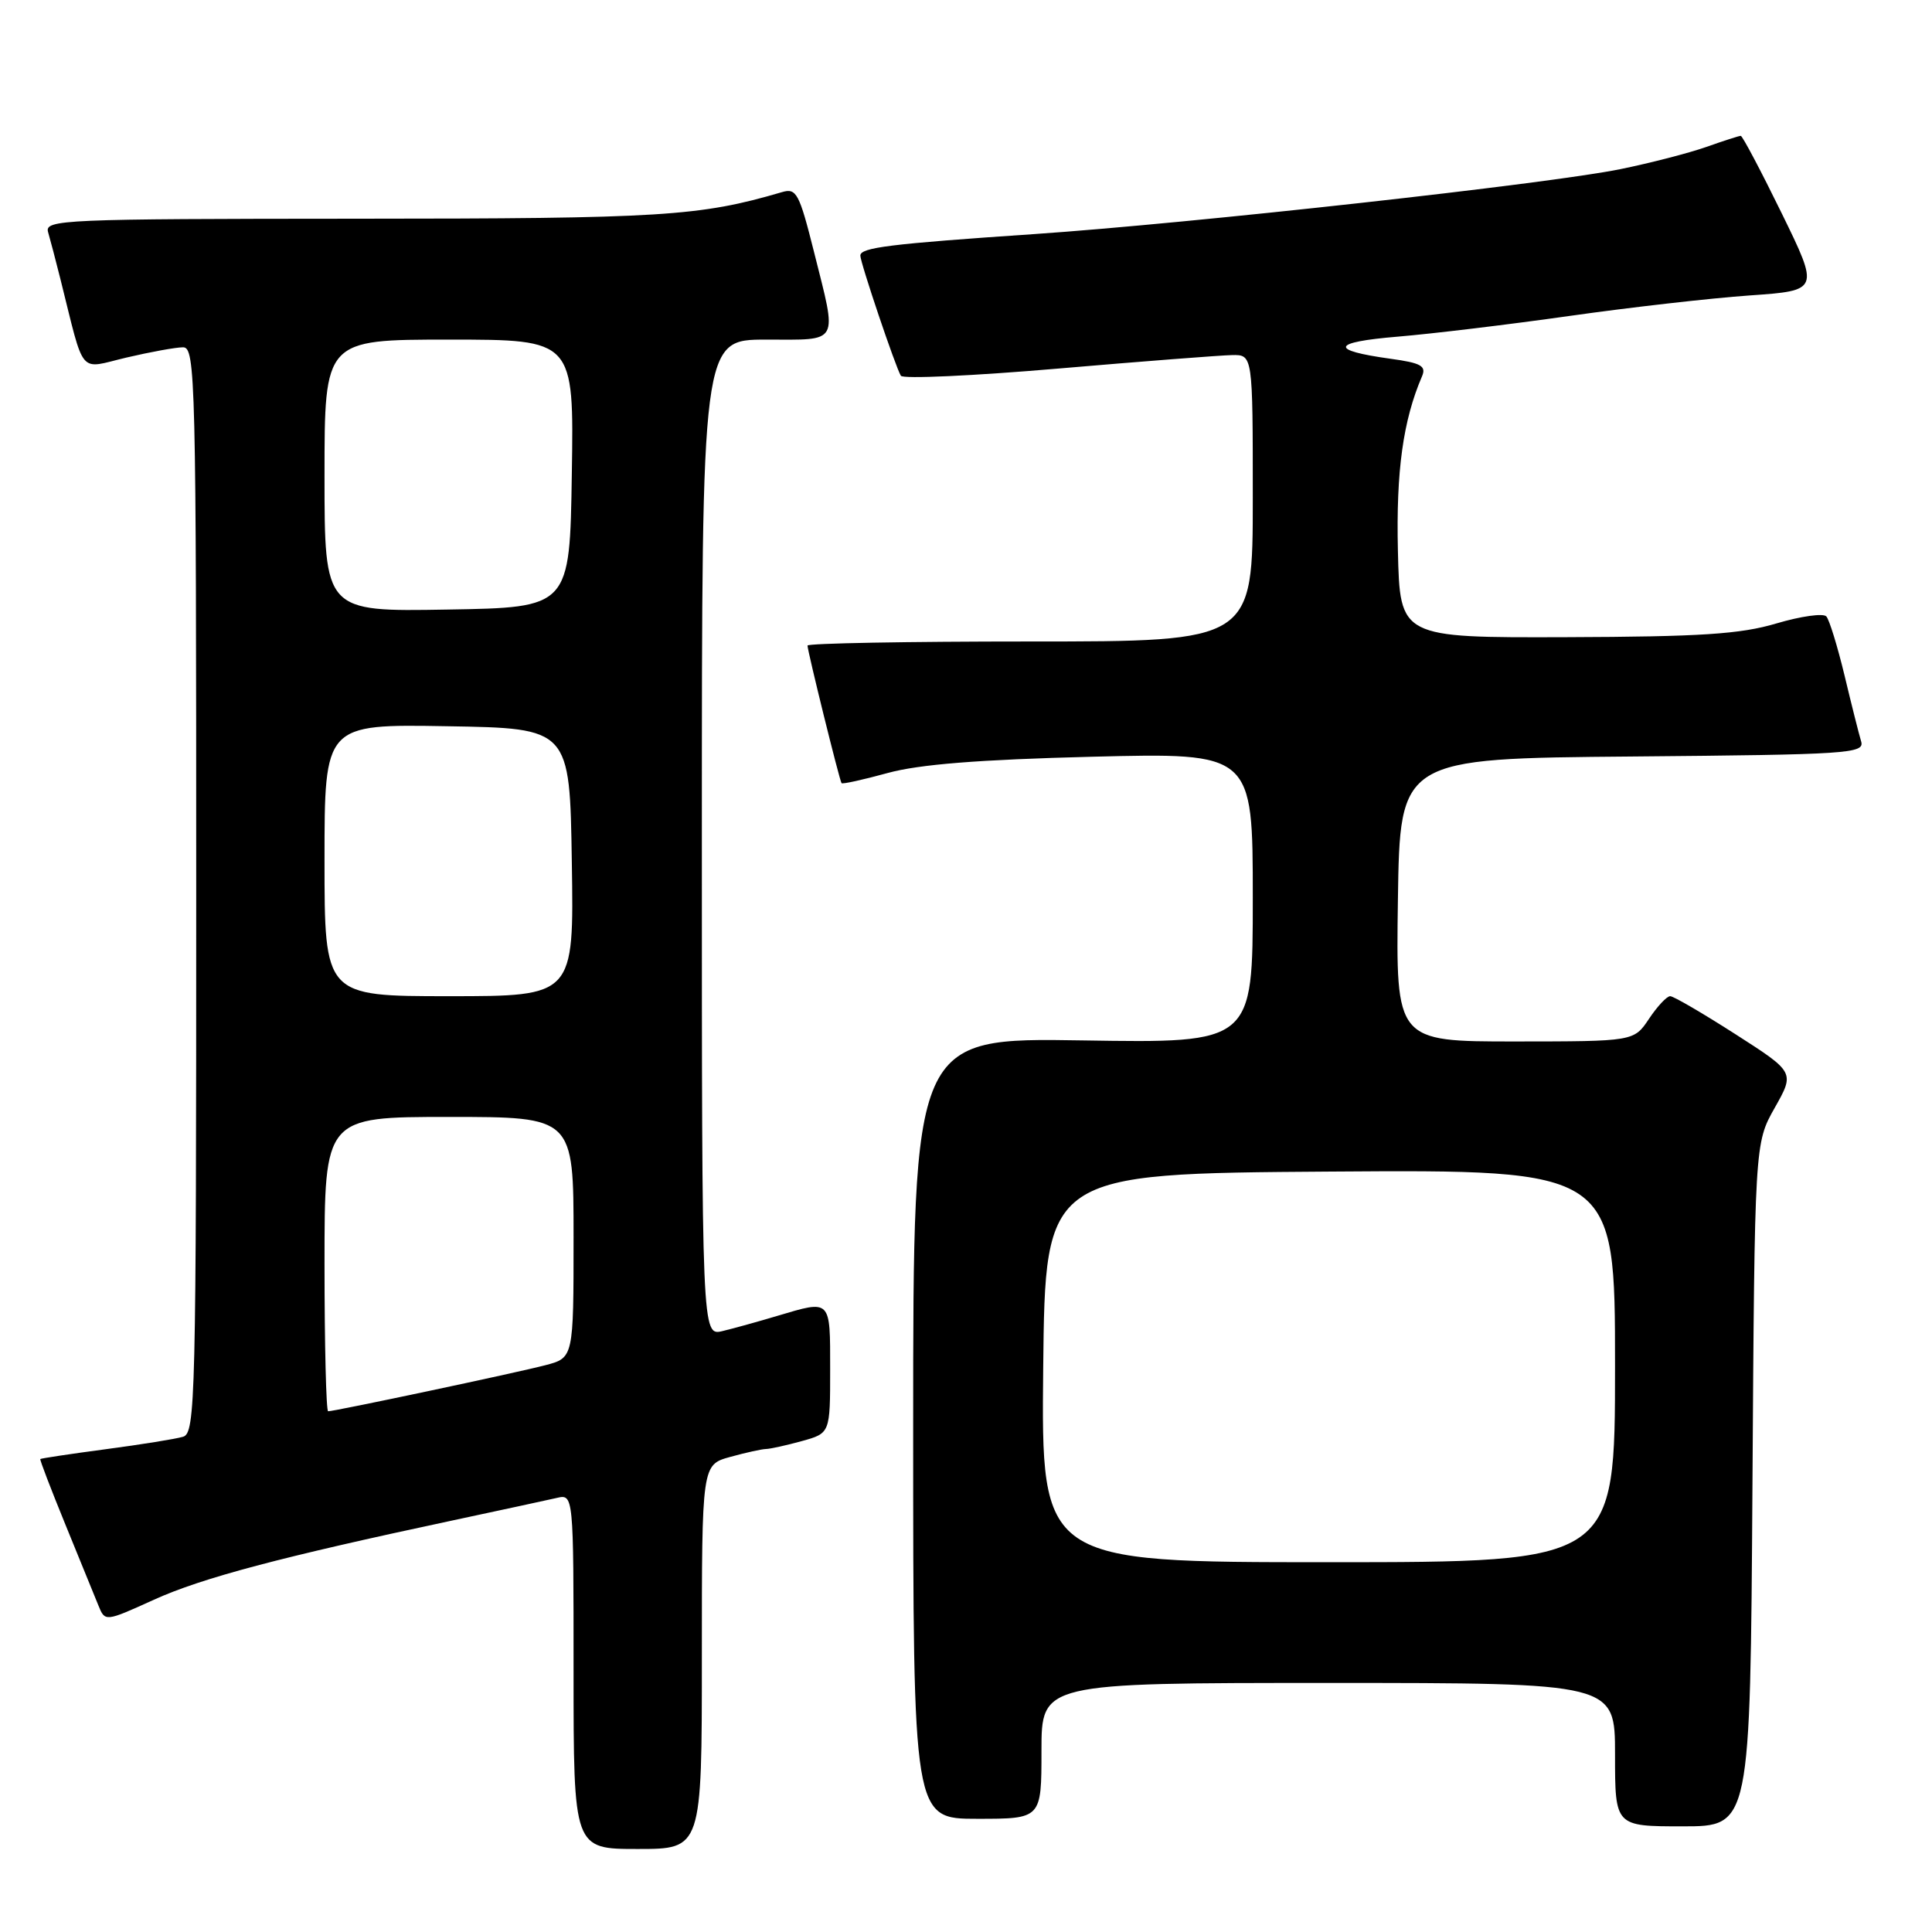 <?xml version="1.0" encoding="UTF-8" standalone="no"?>
<!DOCTYPE svg PUBLIC "-//W3C//DTD SVG 1.1//EN" "http://www.w3.org/Graphics/SVG/1.1/DTD/svg11.dtd" >
<svg xmlns="http://www.w3.org/2000/svg" xmlns:xlink="http://www.w3.org/1999/xlink" version="1.1" viewBox="0 0 256 256">
 <g >
 <path fill="currentColor"
d=" M 93.00 219.55 C 93.00 194.09 93.00 194.09 96.75 193.05 C 98.81 192.48 100.95 192.01 101.50 192.00 C 102.05 191.99 104.19 191.52 106.25 190.95 C 110.00 189.91 110.00 189.91 110.00 181.45 C 110.00 172.07 110.16 172.23 103.00 174.36 C 100.53 175.10 97.26 176.01 95.75 176.37 C 93.00 177.04 93.00 177.04 93.00 111.02 C 93.00 45.00 93.00 45.00 101.50 45.00 C 111.39 45.00 110.96 45.77 107.86 33.38 C 105.90 25.58 105.53 24.89 103.61 25.46 C 92.71 28.66 87.75 28.97 47.18 28.98 C 8.31 29.00 5.90 29.10 6.37 30.75 C 6.65 31.71 7.39 34.52 8.01 37.00 C 11.28 50.05 10.31 48.90 16.75 47.38 C 19.91 46.64 23.29 46.02 24.25 46.02 C 25.90 46.00 26.00 50.09 26.00 117.93 C 26.00 185.58 25.90 189.90 24.25 190.38 C 23.29 190.67 18.68 191.41 14.00 192.03 C 9.33 192.65 5.43 193.24 5.34 193.33 C 5.25 193.42 6.75 197.32 8.66 202.00 C 10.58 206.68 12.54 211.49 13.03 212.71 C 13.92 214.91 13.92 214.91 20.40 211.97 C 26.77 209.08 37.11 206.34 60.00 201.46 C 66.33 200.11 72.51 198.77 73.75 198.49 C 76.00 197.96 76.00 197.96 76.00 221.48 C 76.00 245.00 76.00 245.00 84.50 245.00 C 93.00 245.00 93.00 245.00 93.00 219.55 Z  M 232.21 196.75 C 232.50 151.50 232.50 151.50 235.16 146.79 C 237.82 142.08 237.82 142.08 229.96 137.04 C 225.64 134.27 221.75 132.00 221.31 132.00 C 220.86 132.00 219.60 133.35 218.50 135.00 C 216.50 137.99 216.50 137.99 200.73 138.00 C 184.96 138.00 184.96 138.00 185.23 119.25 C 185.50 100.50 185.50 100.50 216.31 100.24 C 245.02 99.99 247.09 99.85 246.61 98.24 C 246.32 97.28 245.33 93.35 244.41 89.50 C 243.48 85.65 242.40 82.13 242.00 81.68 C 241.59 81.23 238.62 81.65 235.38 82.61 C 230.61 84.03 225.35 84.37 207.50 84.43 C 185.50 84.50 185.50 84.50 185.23 73.00 C 184.98 62.42 185.91 55.71 188.43 49.85 C 189.01 48.49 188.28 48.09 184.27 47.54 C 176.07 46.41 176.40 45.34 185.18 44.61 C 189.76 44.23 200.03 42.99 208.00 41.86 C 215.97 40.73 226.68 39.51 231.80 39.15 C 241.09 38.50 241.09 38.50 236.08 28.25 C 233.32 22.61 230.88 18.00 230.66 18.00 C 230.43 18.00 228.38 18.66 226.10 19.47 C 223.82 20.27 218.70 21.60 214.72 22.41 C 205.23 24.35 157.91 29.59 137.00 31.02 C 117.85 32.32 114.00 32.80 114.00 33.87 C 114.00 34.81 118.67 48.66 119.37 49.79 C 119.64 50.23 129.00 49.80 140.18 48.84 C 151.36 47.88 161.74 47.08 163.25 47.05 C 166.00 47.00 166.00 47.00 166.00 66.00 C 166.00 85.00 166.00 85.00 136.50 85.00 C 120.28 85.00 107.00 85.24 107.00 85.54 C 107.00 86.26 111.24 103.43 111.51 103.77 C 111.62 103.93 114.37 103.32 117.61 102.43 C 121.79 101.28 129.67 100.65 144.75 100.27 C 166.00 99.74 166.00 99.74 166.00 118.98 C 166.00 138.22 166.00 138.22 143.50 137.86 C 121.00 137.50 121.00 137.50 121.00 189.25 C 121.00 241.00 121.00 241.00 129.50 241.00 C 138.00 241.00 138.00 241.00 138.00 232.00 C 138.00 223.00 138.00 223.00 176.00 223.00 C 214.00 223.00 214.00 223.00 214.00 232.50 C 214.00 242.00 214.00 242.00 222.96 242.00 C 231.92 242.00 231.92 242.00 232.21 196.75 Z  M 43.00 167.50 C 43.00 148.00 43.00 148.00 59.50 148.00 C 76.00 148.00 76.00 148.00 76.00 163.96 C 76.00 179.92 76.00 179.92 72.25 180.90 C 68.43 181.90 44.37 187.00 43.48 187.00 C 43.22 187.00 43.00 178.22 43.00 167.50 Z  M 43.00 113.98 C 43.00 95.95 43.00 95.95 59.25 96.23 C 75.50 96.50 75.50 96.50 75.77 114.25 C 76.05 132.00 76.05 132.00 59.52 132.00 C 43.00 132.00 43.00 132.00 43.00 113.98 Z  M 43.00 63.02 C 43.00 45.00 43.00 45.00 59.52 45.00 C 76.05 45.00 76.05 45.00 75.77 62.75 C 75.50 80.50 75.50 80.50 59.25 80.77 C 43.00 81.05 43.00 81.05 43.00 63.02 Z  M 138.23 181.25 C 138.50 155.50 138.50 155.50 176.25 155.24 C 214.00 154.98 214.00 154.98 214.00 180.99 C 214.00 207.00 214.00 207.00 175.98 207.00 C 137.97 207.00 137.97 207.00 138.23 181.25 Z "/>
</g>
</svg>